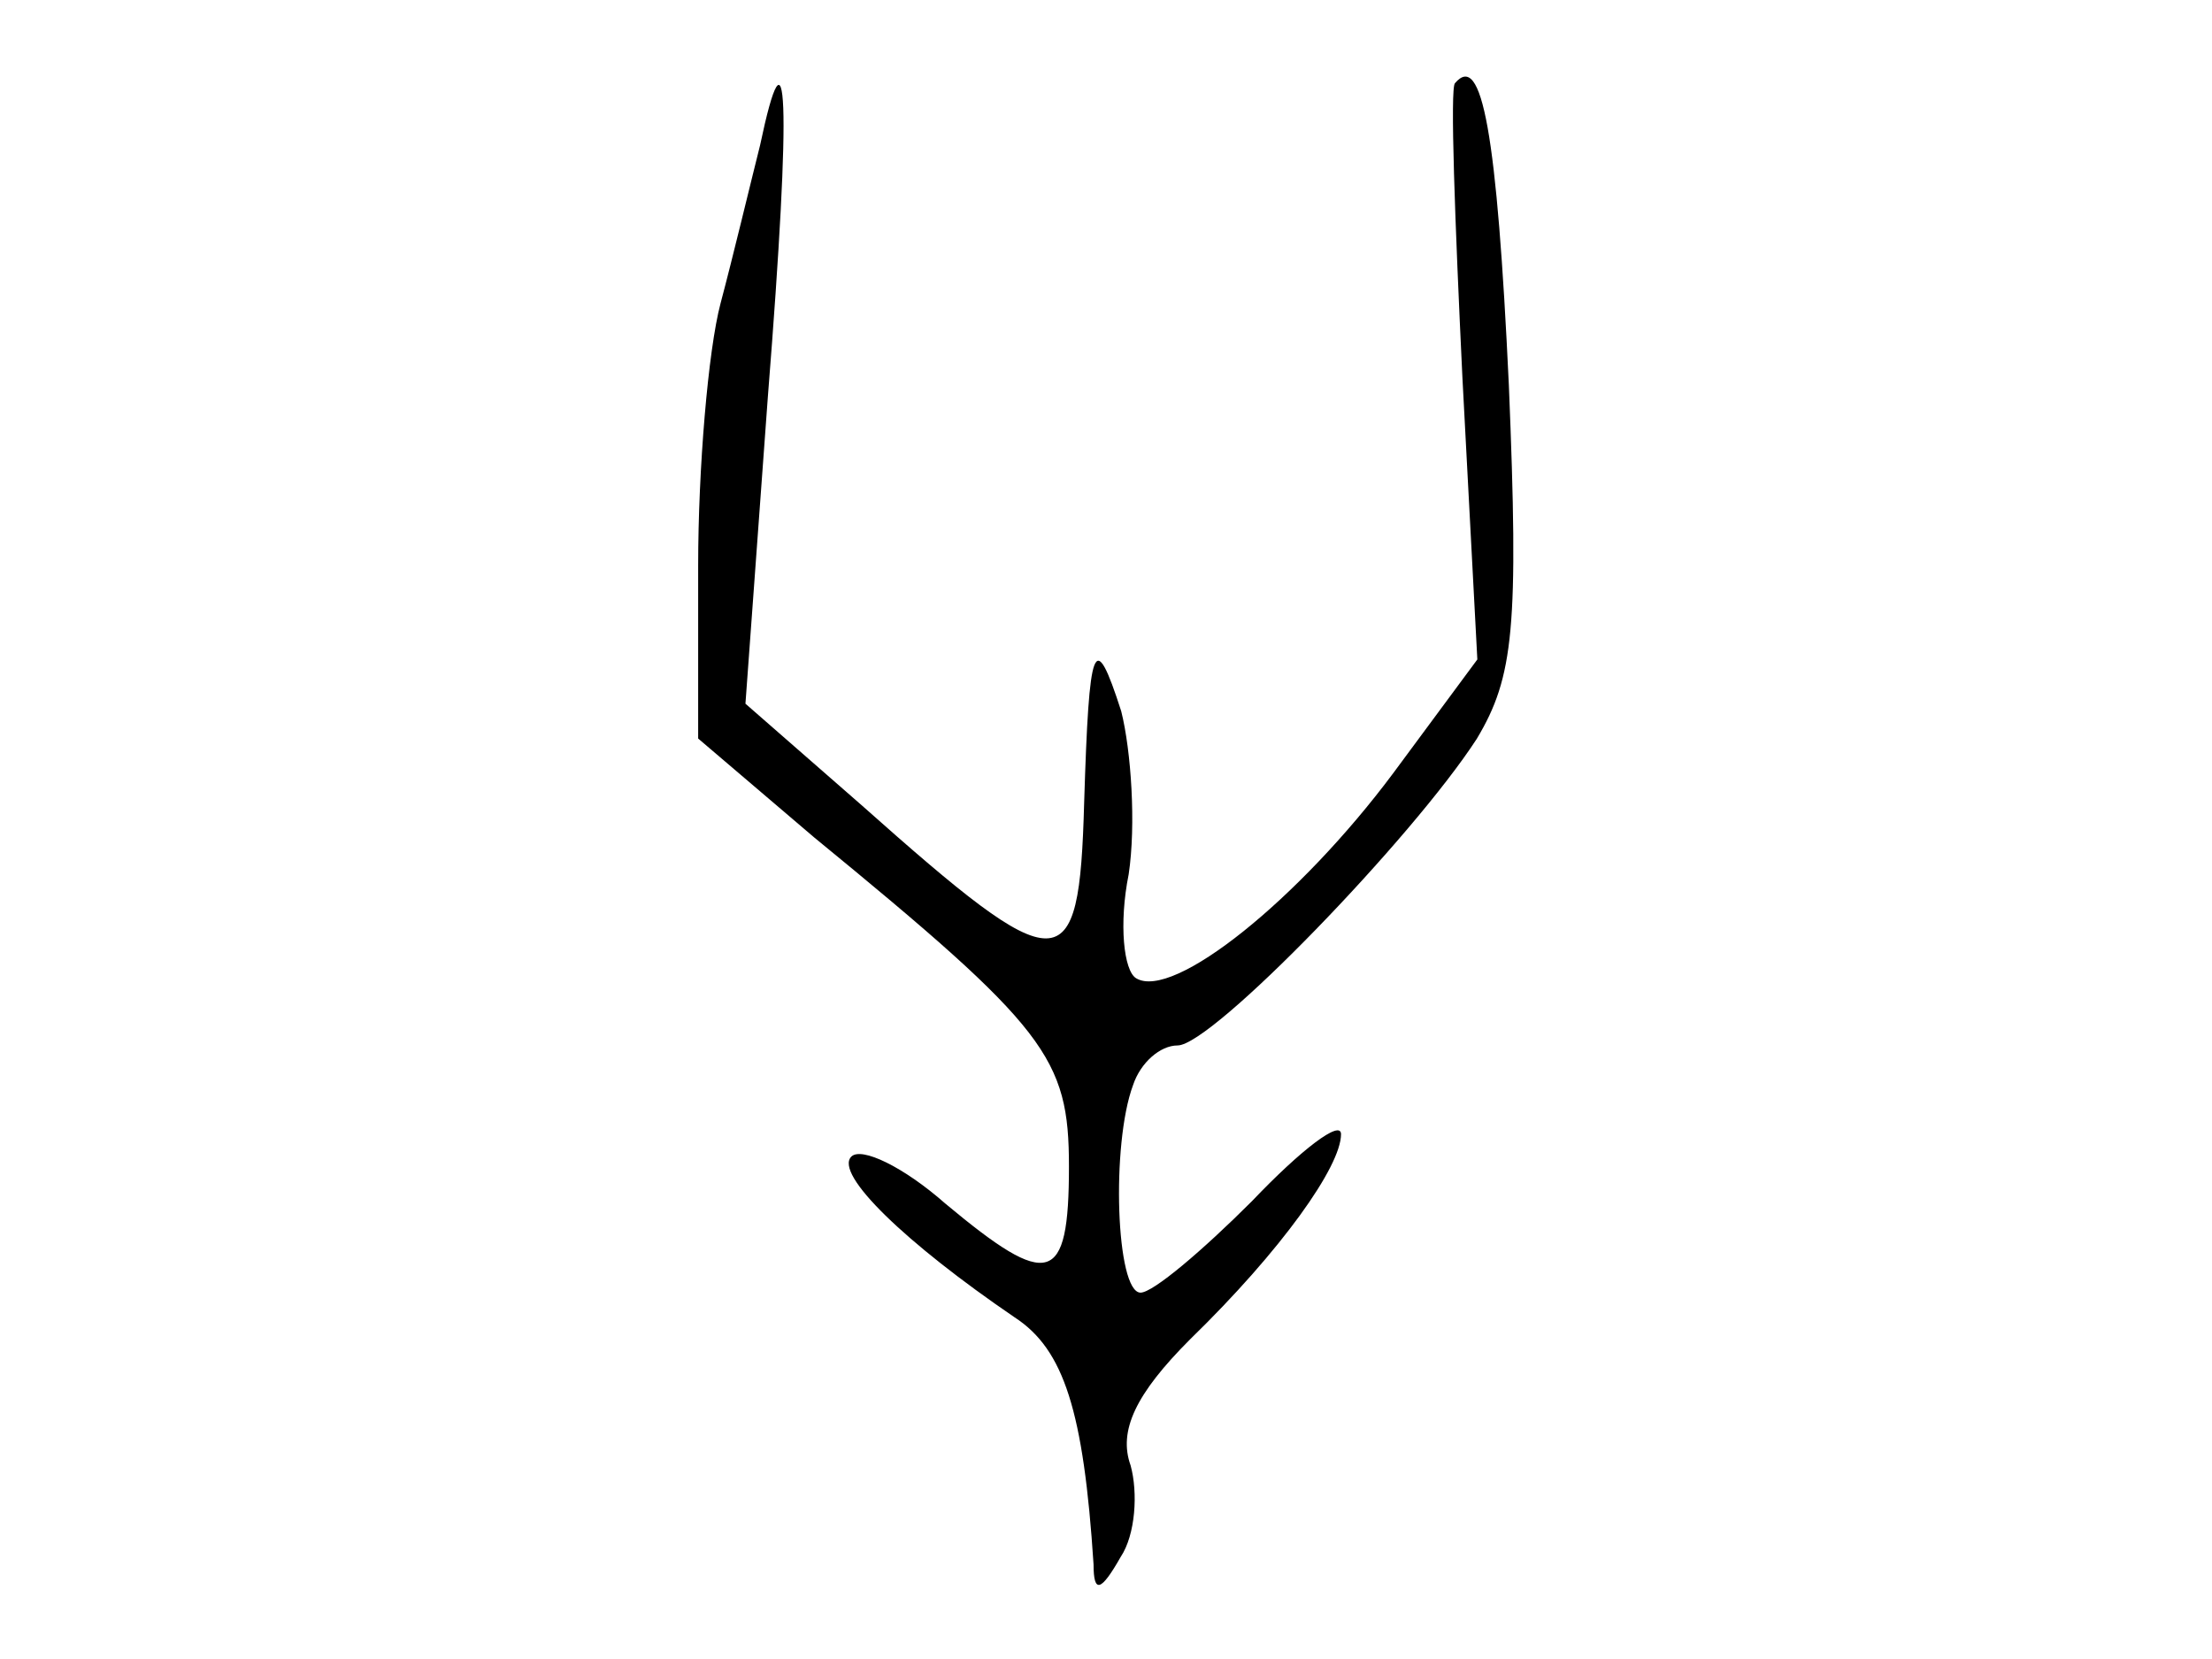 <?xml version="1.0" encoding="utf-8"?>
<!-- Generator: Adobe Illustrator 22.1.0, SVG Export Plug-In . SVG Version: 6.00 Build 0)  -->
<svg version="1.1" id="图层_1" xmlns="http://www.w3.org/2000/svg" xmlns:xlink="http://www.w3.org/1999/xlink" x="0px" y="0px"
	 viewBox="0 0 800 600" style="enable-background:new 0 0 800 600;" xml:space="preserve">
<path d="M274.9,52.5c-3.6,14.3-9.8,40.3-14.3,57.2c-4.5,17-8.1,59.9-8.1,94.8v62.6l42,35.8c84.1,68.9,92.1,79.6,92.1,119
	c0,42.9-7.2,44.7-44.7,13.4c-15.2-13.4-30.4-20.6-34-17c-6.3,6.3,19.7,31.3,59,58.1c17.9,11.6,25,34,28.6,89.4
	c0,10.7,2.7,9.8,9.8-2.7c5.4-8.1,6.3-23.3,3.6-33.1c-4.5-12.5,1.8-25.9,21.5-45.6c33.1-32.2,54.6-62.6,54.6-74.2
	c0-5.4-14.3,5.4-32.2,24.2c-17.9,17.9-35.8,33.1-40.3,33.1c-8.9,0-10.7-53.7-2.7-75.1c2.7-8.1,9.8-14.3,16.1-14.3
	c12.5,0,85-75.1,108.2-110.9c13.4-22.4,15.2-40.3,11.6-127.9C541.4,48,536,18.5,526.2,30.1c-1.8,1.8,0,50.1,2.7,106.4l5.4,102
	l-30.4,41.1c-34,45.6-79.6,82.3-93,74.2c-4.5-2.7-6.3-19.7-2.7-37.6c2.7-17.9,0.9-44.7-2.7-59c-9.8-30.4-11.6-25-13.4,33.1
	c-1.8,65.3-8.1,65.3-80.5,0.9l-42-36.7l8.1-110.9C286.5,32.8,284.7,6,274.9,52.5z"/>
</svg>
